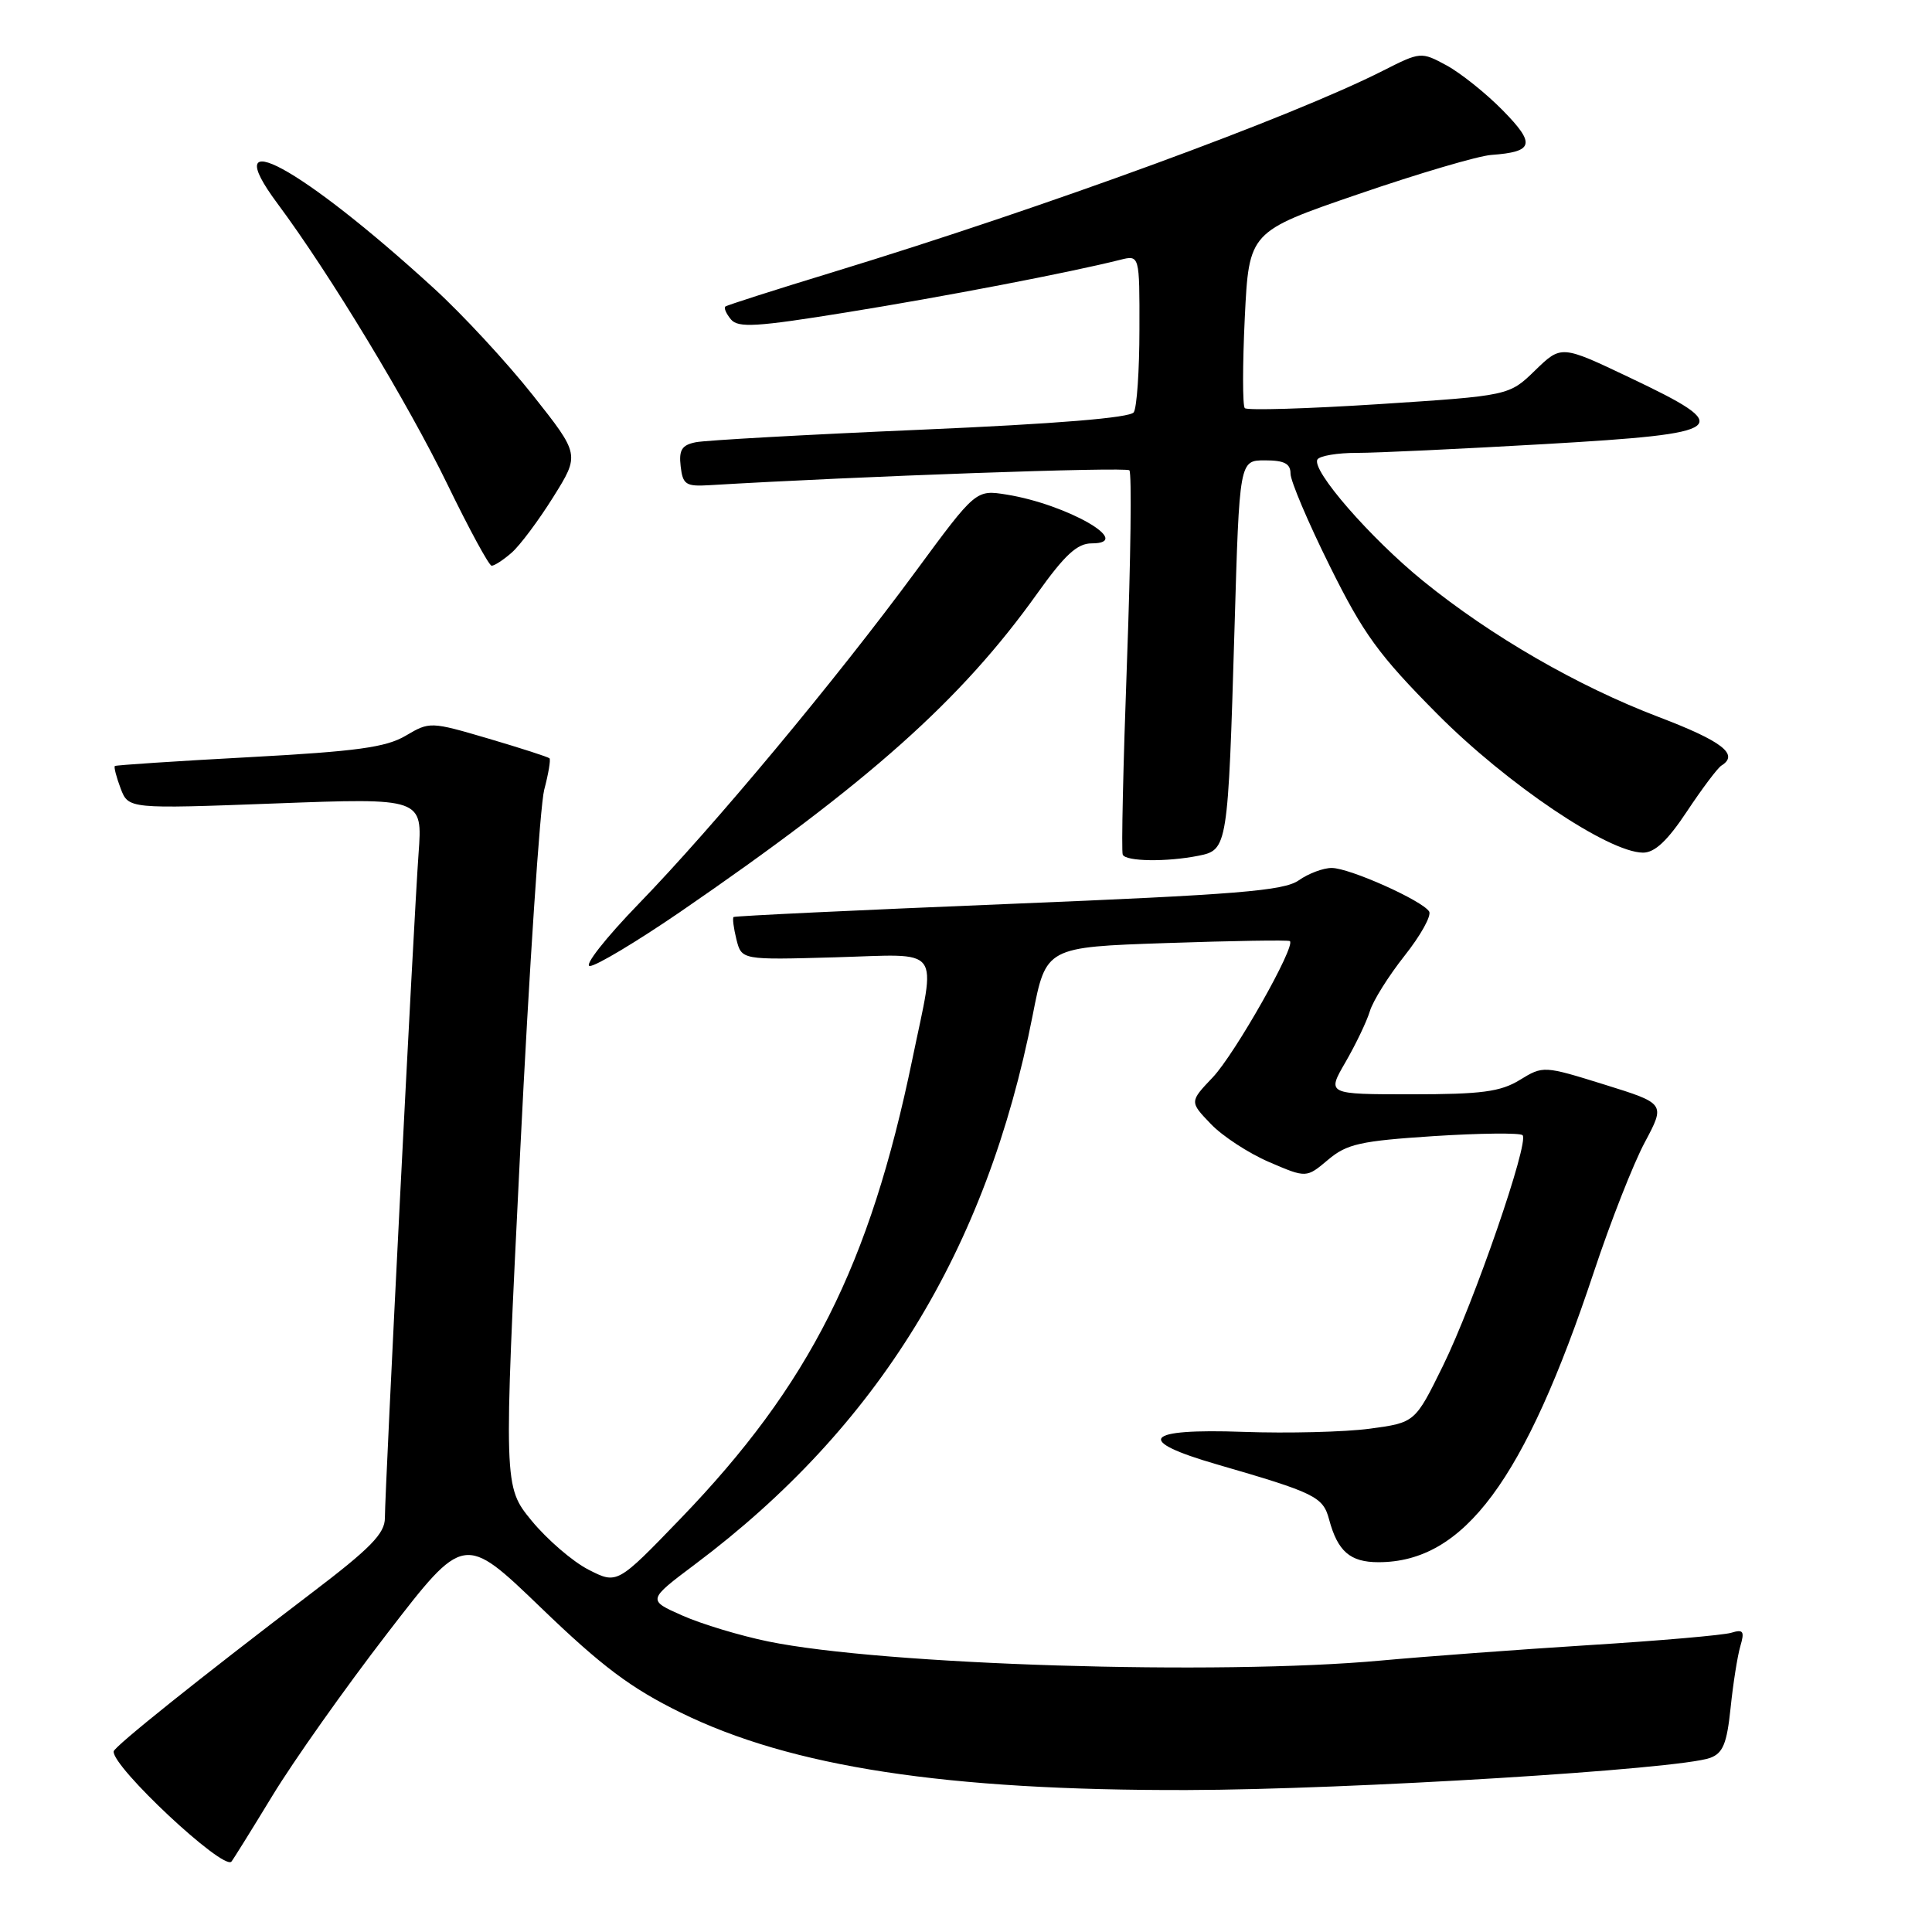 <?xml version="1.0" encoding="UTF-8" standalone="no"?>
<!DOCTYPE svg PUBLIC "-//W3C//DTD SVG 1.1//EN" "http://www.w3.org/Graphics/SVG/1.1/DTD/svg11.dtd" >
<svg xmlns="http://www.w3.org/2000/svg" xmlns:xlink="http://www.w3.org/1999/xlink" version="1.1" viewBox="0 0 256 256">
 <g >
 <path fill="currentColor"
d=" M 36.08 237.97 C 38.87 233.37 45.73 223.67 51.33 216.41 C 61.49 203.22 61.49 203.22 71.67 213.02 C 79.74 220.80 83.58 223.68 90.18 226.92 C 104.83 234.13 125.36 237.27 157.32 237.19 C 178.75 237.14 222.47 234.45 226.60 232.93 C 228.30 232.31 228.82 231.04 229.31 226.33 C 229.64 223.12 230.22 219.44 230.60 218.14 C 231.19 216.14 231.00 215.86 229.40 216.35 C 228.35 216.67 219.85 217.41 210.50 217.99 C 201.15 218.58 188.78 219.50 183.00 220.03 C 161.48 222.01 116.99 220.63 101.78 217.50 C 98.08 216.74 92.97 215.20 90.42 214.07 C 85.78 212.02 85.78 212.02 92.12 207.26 C 116.34 189.08 130.72 165.67 136.84 134.50 C 138.60 125.50 138.60 125.50 154.55 124.96 C 163.32 124.66 170.68 124.54 170.91 124.70 C 171.76 125.29 163.64 139.65 160.70 142.75 C 157.62 145.99 157.62 145.99 160.43 148.92 C 161.97 150.54 165.45 152.81 168.17 153.98 C 173.10 156.10 173.10 156.10 175.97 153.68 C 178.47 151.57 180.25 151.18 189.99 150.54 C 196.13 150.15 201.42 150.09 201.75 150.42 C 202.66 151.33 195.32 172.59 191.19 181.00 C 187.50 188.50 187.50 188.50 181.50 189.31 C 178.20 189.75 170.66 189.94 164.75 189.73 C 151.56 189.26 150.26 190.86 161.25 194.04 C 174.26 197.81 175.31 198.32 176.11 201.33 C 177.25 205.57 178.90 207.00 182.65 207.00 C 194.00 207.00 202.00 196.21 211.21 168.50 C 213.40 161.90 216.43 154.19 217.94 151.37 C 220.68 146.23 220.68 146.23 212.59 143.71 C 204.55 141.21 204.48 141.20 201.38 143.10 C 198.81 144.67 196.31 145.00 187.04 145.00 C 175.81 145.00 175.81 145.00 178.28 140.75 C 179.63 138.41 181.09 135.38 181.51 134.00 C 181.92 132.62 184.00 129.31 186.12 126.63 C 188.24 123.96 189.70 121.33 189.37 120.78 C 188.47 119.33 178.84 115.02 176.47 115.01 C 175.36 115.00 173.38 115.74 172.09 116.65 C 170.11 118.04 163.92 118.54 133.62 119.78 C 113.75 120.59 97.37 121.37 97.20 121.51 C 97.04 121.65 97.21 122.99 97.58 124.48 C 98.27 127.20 98.27 127.20 110.63 126.85 C 125.07 126.44 124.04 125.09 120.90 140.31 C 115.25 167.67 107.27 183.49 90.19 201.21 C 81.78 209.93 81.78 209.93 77.98 207.99 C 75.89 206.92 72.50 204.00 70.45 201.51 C 66.73 196.97 66.73 196.97 68.92 152.73 C 70.12 128.41 71.56 106.77 72.11 104.65 C 72.67 102.53 72.99 100.65 72.81 100.48 C 72.63 100.30 69.00 99.13 64.73 97.87 C 57.04 95.61 56.93 95.61 53.75 97.49 C 51.14 99.03 47.26 99.56 33.02 100.33 C 23.38 100.85 15.37 101.38 15.22 101.50 C 15.07 101.62 15.41 102.95 15.98 104.46 C 17.02 107.19 17.02 107.19 36.51 106.46 C 56.00 105.73 56.00 105.73 55.46 113.12 C 54.83 121.77 51.00 197.39 51.00 201.14 C 51.00 203.20 49.11 205.14 41.25 211.11 C 26.43 222.39 15.12 231.44 15.06 232.07 C 14.86 234.11 29.51 247.82 30.66 246.68 C 30.84 246.49 33.28 242.57 36.08 237.97 Z  M 90.09 120.86 C 115.10 103.69 127.36 92.77 137.44 78.64 C 141.09 73.52 142.74 72.00 144.65 72.00 C 150.40 72.00 141.40 66.83 133.41 65.54 C 129.31 64.88 129.31 64.88 121.35 75.69 C 110.78 90.05 94.52 109.57 84.64 119.75 C 80.24 124.29 77.33 128.00 78.16 128.00 C 78.99 128.00 84.36 124.78 90.09 120.86 Z  M 158.81 113.39 C 162.67 112.62 162.72 112.29 163.58 83.25 C 164.23 61.00 164.23 61.00 167.62 61.00 C 170.17 61.00 171.00 61.43 171.00 62.75 C 170.99 63.71 173.33 69.22 176.20 75.00 C 180.67 84.02 182.68 86.78 190.45 94.61 C 199.67 103.89 213.10 112.94 217.70 112.98 C 219.26 112.99 220.95 111.41 223.54 107.50 C 225.55 104.47 227.60 101.75 228.10 101.44 C 230.48 99.97 228.20 98.21 219.77 95.00 C 209.05 90.92 197.59 84.30 188.59 77.00 C 181.57 71.30 173.72 62.27 174.57 60.88 C 174.87 60.40 177.23 60.00 179.81 60.01 C 182.39 60.01 193.61 59.48 204.75 58.84 C 229.24 57.42 230.09 56.75 215.94 50.03 C 206.88 45.72 206.88 45.72 203.42 49.07 C 199.97 52.43 199.97 52.43 182.73 53.55 C 173.25 54.16 165.25 54.40 164.94 54.08 C 164.64 53.76 164.64 48.37 164.94 42.10 C 165.50 30.69 165.50 30.69 180.00 25.72 C 187.97 22.98 195.89 20.65 197.60 20.53 C 203.24 20.12 203.51 19.09 199.13 14.63 C 196.89 12.35 193.53 9.67 191.67 8.66 C 188.30 6.84 188.23 6.85 183.23 9.38 C 171.18 15.49 138.53 27.45 110.50 36.02 C 102.80 38.37 96.32 40.44 96.11 40.62 C 95.89 40.80 96.23 41.57 96.85 42.32 C 97.80 43.47 100.26 43.32 112.24 41.38 C 125.14 39.30 141.69 36.12 148.42 34.43 C 151.00 33.78 151.00 33.78 150.98 43.64 C 150.98 49.06 150.64 54.01 150.23 54.63 C 149.75 55.36 140.05 56.16 122.00 56.94 C 106.88 57.59 93.46 58.34 92.19 58.60 C 90.35 58.97 89.94 59.62 90.19 61.78 C 90.47 64.21 90.87 64.48 94.00 64.29 C 113.72 63.11 149.18 61.85 149.65 62.32 C 149.97 62.64 149.83 74.07 149.33 87.70 C 148.83 101.34 148.57 112.84 148.77 113.25 C 149.19 114.16 154.60 114.23 158.81 113.39 Z  M 67.78 73.25 C 68.89 72.29 71.37 68.96 73.31 65.86 C 76.83 60.23 76.83 60.23 70.60 52.36 C 67.18 48.04 61.29 41.67 57.51 38.22 C 39.88 22.09 28.58 15.96 36.76 26.96 C 43.68 36.26 54.06 53.42 59.30 64.21 C 62.16 70.10 64.79 74.94 65.14 74.96 C 65.49 74.98 66.68 74.21 67.78 73.25 Z "/>
</g>
</svg>